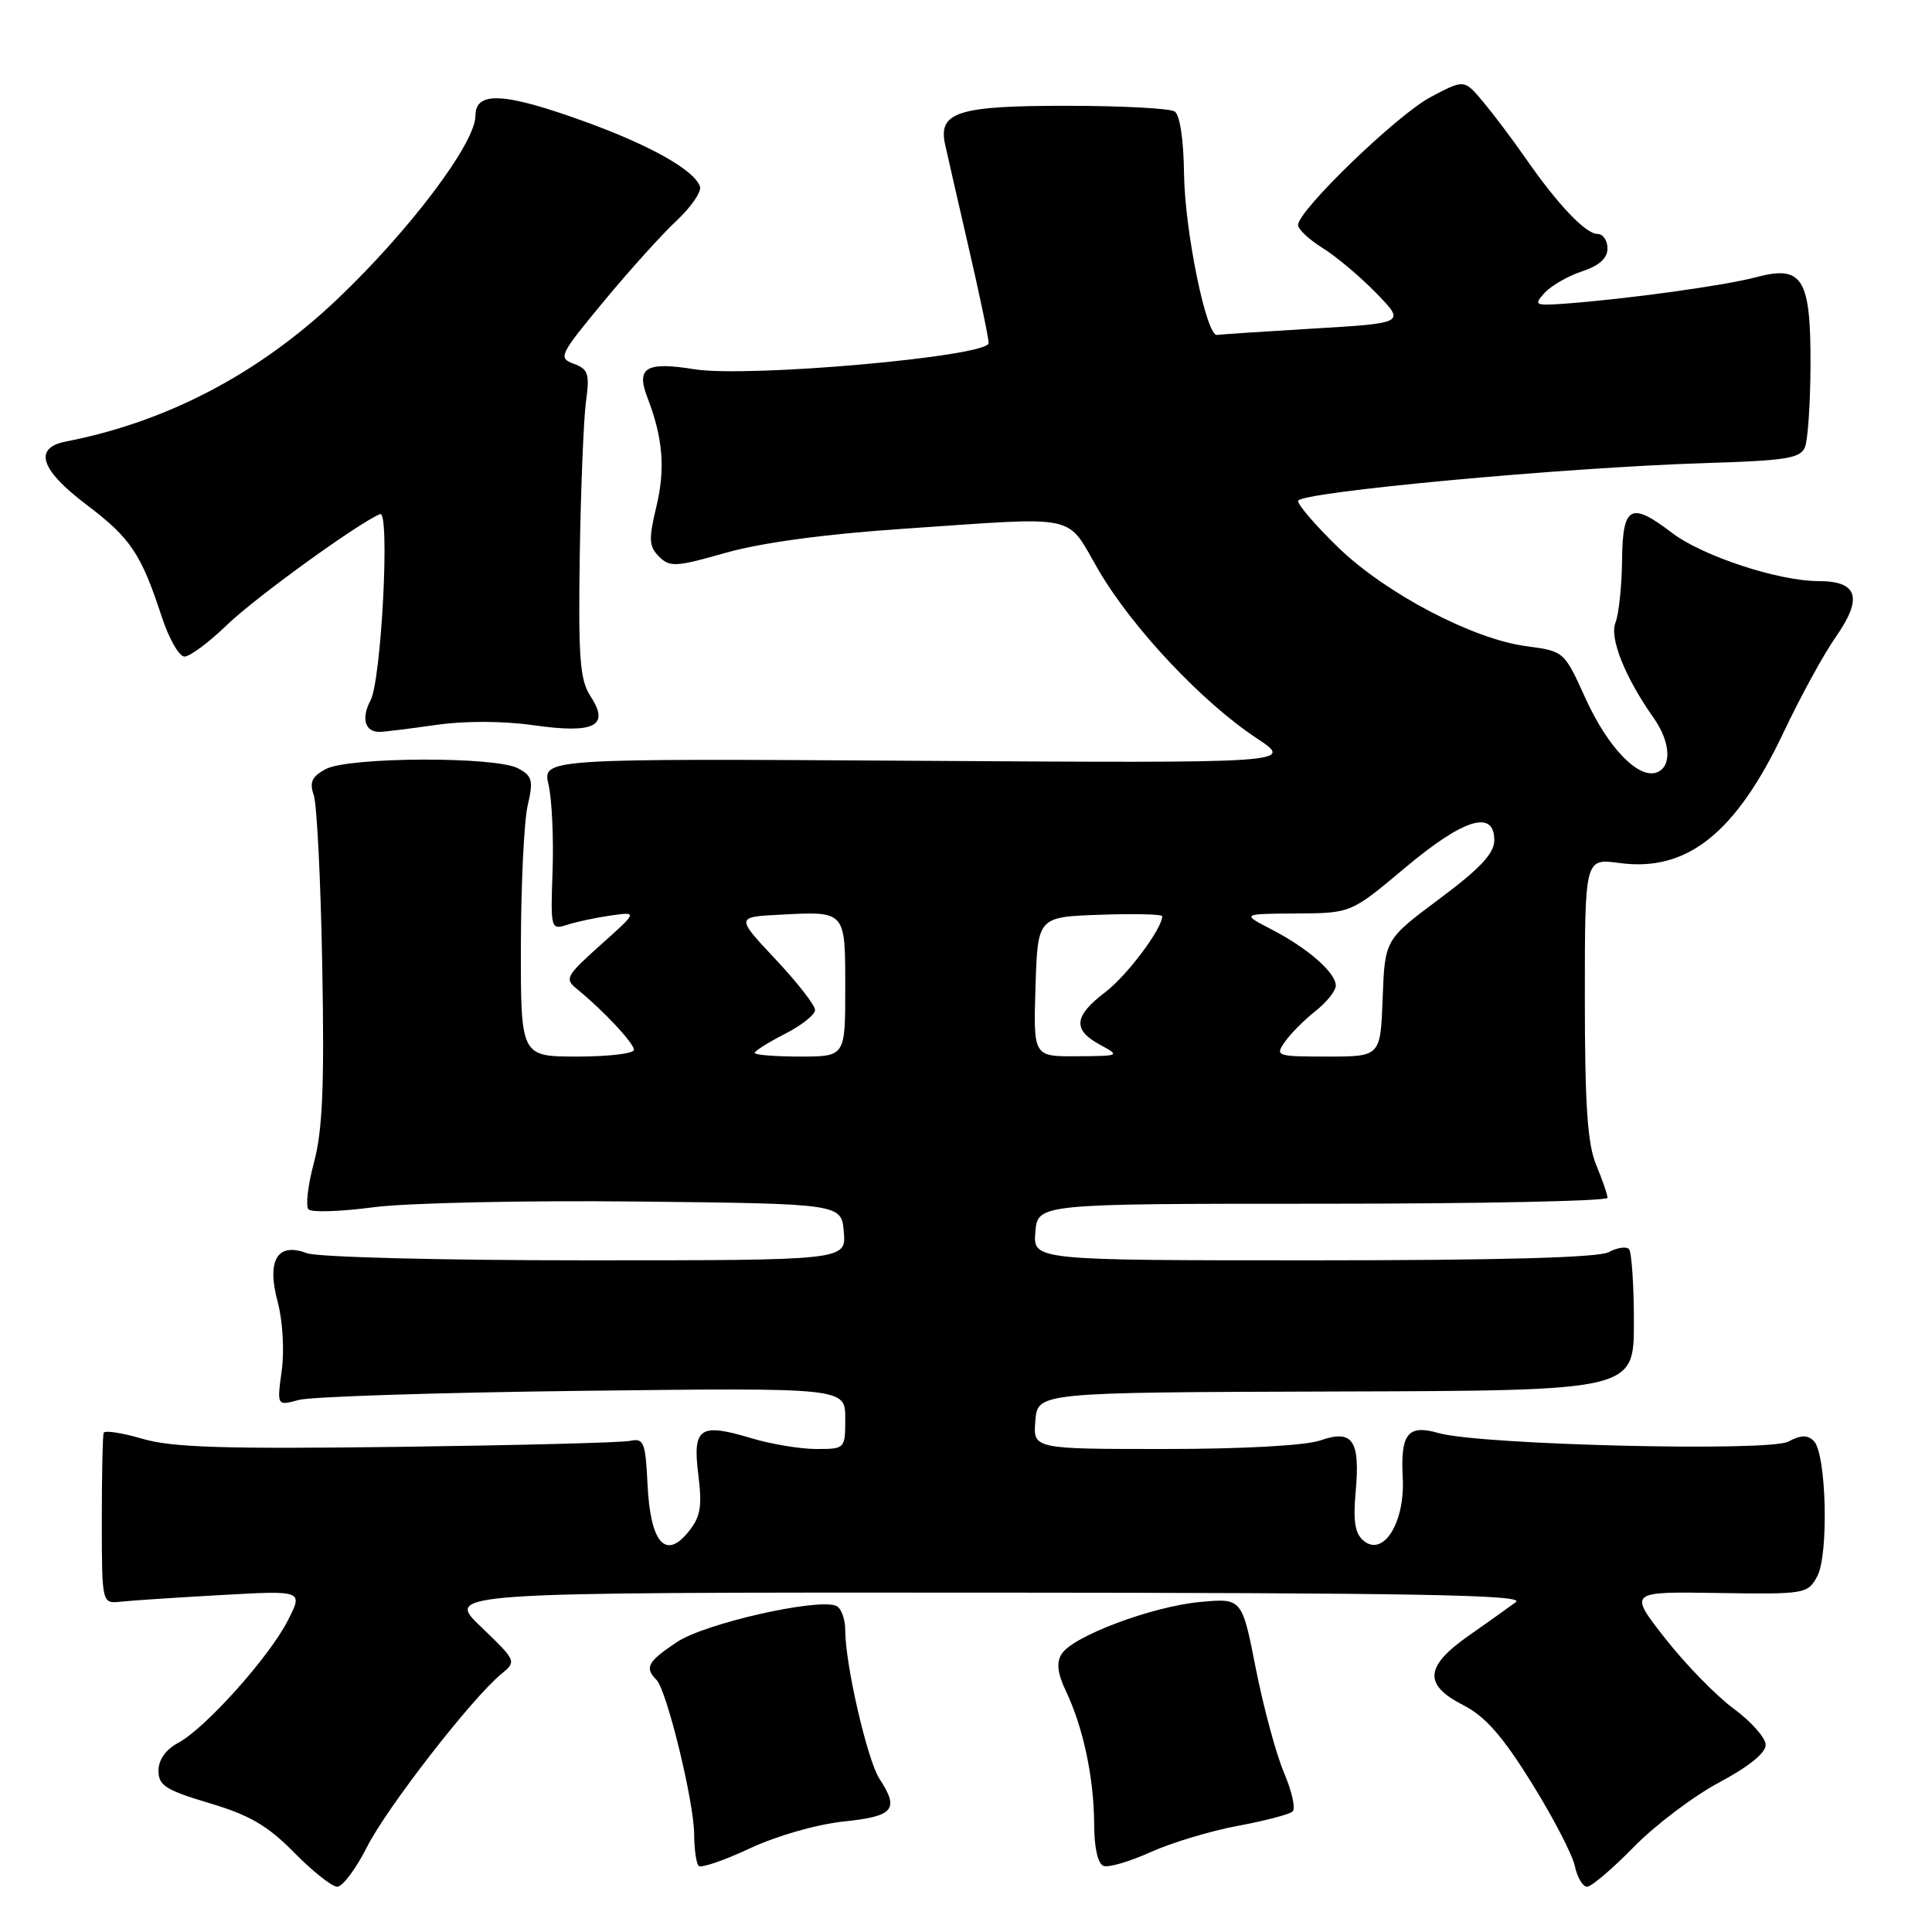 <?xml version="1.0" encoding="UTF-8" standalone="no"?>
<!DOCTYPE svg PUBLIC "-//W3C//DTD SVG 1.1//EN" "http://www.w3.org/Graphics/SVG/1.1/DTD/svg11.dtd" >
<svg xmlns="http://www.w3.org/2000/svg" xmlns:xlink="http://www.w3.org/1999/xlink" version="1.1" viewBox="0 0 256 256">
 <g >
 <path fill="currentColor"
d=" M 48.62 244.75 C 51.26 239.52 62.52 225.02 66.43 221.81 C 68.47 220.14 68.44 220.08 63.73 215.56 C 58.96 211.00 58.96 211.00 130.73 211.03 C 187.38 211.06 202.16 211.32 200.87 212.28 C 199.97 212.95 197.16 214.95 194.62 216.73 C 188.79 220.81 188.59 223.24 193.89 225.94 C 196.80 227.43 199.08 230.02 202.93 236.21 C 205.77 240.77 208.35 245.74 208.67 247.25 C 208.99 248.76 209.72 250.00 210.30 250.00 C 210.87 250.00 213.65 247.63 216.48 244.74 C 219.30 241.85 224.40 238.00 227.80 236.18 C 231.72 234.10 233.99 232.26 233.96 231.19 C 233.94 230.26 232.03 228.10 229.71 226.40 C 227.39 224.69 223.31 220.50 220.64 217.09 C 215.78 210.89 215.78 210.89 227.64 211.08 C 239.20 211.26 239.53 211.20 240.79 208.88 C 242.34 206.01 242.01 192.61 240.34 190.94 C 239.51 190.11 238.63 190.13 236.96 191.02 C 234.40 192.39 196.08 191.46 190.63 189.89 C 186.55 188.72 185.56 189.95 185.87 195.80 C 186.19 201.71 183.32 206.34 180.69 204.16 C 179.54 203.21 179.28 201.58 179.63 197.69 C 180.25 190.84 179.24 189.37 174.96 190.86 C 173.01 191.54 164.70 192.00 154.29 192.00 C 136.88 192.00 136.88 192.00 137.19 188.25 C 137.50 184.50 137.50 184.50 177.00 184.38 C 216.50 184.27 216.50 184.27 216.50 175.21 C 216.50 170.24 216.20 165.86 215.84 165.50 C 215.47 165.14 214.26 165.32 213.15 165.92 C 211.81 166.64 198.70 167.00 174.01 167.00 C 136.88 167.00 136.88 167.00 137.19 163.25 C 137.50 159.50 137.50 159.50 175.25 159.50 C 196.01 159.50 213.00 159.15 213.00 158.72 C 213.00 158.29 212.32 156.32 211.50 154.35 C 210.35 151.59 210.00 146.44 210.00 132.24 C 210.00 113.73 210.00 113.73 214.56 114.35 C 223.52 115.58 230.00 110.42 236.35 97.01 C 238.56 92.33 241.66 86.67 243.23 84.43 C 246.87 79.23 246.19 77.00 240.98 77.00 C 235.66 77.00 225.58 73.68 221.54 70.60 C 216.06 66.42 215.01 67.00 214.93 74.25 C 214.89 77.69 214.50 81.40 214.06 82.50 C 213.24 84.55 215.32 89.74 219.13 95.15 C 221.36 98.32 221.55 101.57 219.56 102.34 C 217.12 103.28 213.06 99.08 210.09 92.55 C 207.26 86.29 207.26 86.29 202.22 85.62 C 195.15 84.69 183.58 78.61 177.31 72.53 C 174.39 69.70 172.00 66.93 172.00 66.38 C 172.00 65.22 207.24 61.94 225.99 61.36 C 236.70 61.03 238.58 60.73 239.17 59.24 C 239.55 58.28 239.88 53.45 239.90 48.50 C 239.95 36.88 238.86 35.09 232.74 36.72 C 228.57 37.84 215.57 39.63 207.30 40.24 C 203.37 40.52 203.20 40.43 204.67 38.81 C 205.54 37.86 207.76 36.57 209.62 35.96 C 211.90 35.21 213.00 34.22 213.00 32.92 C 213.00 31.87 212.41 31.00 211.69 31.00 C 210.11 31.00 206.43 27.13 202.17 21.00 C 200.45 18.52 197.91 15.15 196.53 13.50 C 194.02 10.50 194.02 10.50 189.57 12.86 C 185.14 15.20 172.00 27.89 172.00 29.82 C 172.00 30.38 173.46 31.75 175.25 32.86 C 177.04 33.97 180.24 36.66 182.36 38.84 C 186.22 42.81 186.22 42.81 174.12 43.53 C 167.46 43.93 161.67 44.31 161.26 44.38 C 159.85 44.60 156.98 30.55 156.89 23.00 C 156.84 18.53 156.34 15.20 155.65 14.77 C 155.02 14.36 148.62 14.02 141.44 14.02 C 126.98 14.00 124.31 14.84 125.22 19.09 C 125.51 20.42 126.93 26.62 128.37 32.88 C 129.82 39.15 131.00 44.81 131.00 45.46 C 131.00 47.24 99.15 50.07 92.03 48.93 C 85.58 47.89 84.25 48.70 85.79 52.69 C 87.84 58.01 88.18 62.10 86.97 67.14 C 85.93 71.48 85.98 72.40 87.33 73.75 C 88.75 75.18 89.56 75.13 96.20 73.24 C 100.85 71.92 109.31 70.77 119.50 70.08 C 143.54 68.45 141.11 67.94 145.59 75.59 C 150.05 83.22 159.30 93.05 166.50 97.81 C 171.50 101.12 171.50 101.12 121.69 100.81 C 71.87 100.50 71.87 100.50 72.69 104.00 C 73.13 105.92 73.37 111.04 73.22 115.37 C 72.95 123.17 72.97 123.24 75.22 122.52 C 76.47 122.12 79.08 121.57 81.00 121.30 C 84.50 120.81 84.50 120.81 79.58 125.21 C 74.99 129.32 74.78 129.70 76.45 131.05 C 79.88 133.83 84.00 138.22 84.00 139.11 C 84.00 139.60 80.62 140.00 76.50 140.00 C 69.00 140.00 69.00 140.00 69.02 125.25 C 69.04 117.14 69.44 108.80 69.92 106.73 C 70.69 103.42 70.54 102.82 68.65 101.81 C 65.68 100.21 46.17 100.29 43.16 101.91 C 41.33 102.89 40.98 103.65 41.57 105.34 C 41.99 106.53 42.50 116.72 42.70 128.00 C 42.99 143.83 42.75 149.75 41.61 154.00 C 40.80 157.03 40.47 159.84 40.88 160.25 C 41.28 160.67 45.19 160.54 49.55 159.96 C 53.95 159.39 69.55 159.05 84.50 159.21 C 111.50 159.50 111.50 159.50 111.81 163.25 C 112.12 167.00 112.12 167.00 77.63 167.00 C 58.37 167.00 42.03 166.58 40.64 166.05 C 36.74 164.57 35.31 166.99 36.80 172.54 C 37.46 175.01 37.69 178.97 37.33 181.61 C 36.69 186.29 36.69 186.29 39.59 185.50 C 41.19 185.06 58.14 184.52 77.25 184.29 C 112.00 183.88 112.00 183.88 112.00 187.94 C 112.00 191.98 111.98 192.00 108.16 192.00 C 106.05 192.00 102.18 191.36 99.56 190.57 C 92.71 188.51 91.75 189.16 92.53 195.41 C 93.06 199.67 92.83 200.98 91.20 203.00 C 88.17 206.74 86.17 204.39 85.80 196.67 C 85.53 191.10 85.31 190.54 83.50 190.92 C 82.40 191.16 68.51 191.51 52.64 191.72 C 29.65 192.01 22.79 191.80 18.89 190.65 C 16.19 189.86 13.87 189.50 13.74 189.86 C 13.60 190.21 13.49 195.45 13.49 201.50 C 13.50 212.50 13.50 212.50 16.00 212.23 C 17.38 212.08 23.38 211.68 29.34 211.35 C 40.18 210.74 40.18 210.74 38.13 214.74 C 35.66 219.58 27.20 229.02 23.61 230.94 C 21.96 231.82 21.00 233.18 21.00 234.63 C 21.00 236.59 21.97 237.20 27.76 238.93 C 33.09 240.52 35.47 241.91 38.97 245.47 C 41.42 247.96 43.99 250.00 44.69 250.00 C 45.39 250.00 47.16 247.64 48.62 244.75 Z  M 111.78 241.36 C 118.45 240.67 119.20 239.77 116.53 235.69 C 114.93 233.24 112.00 220.55 112.00 216.04 C 112.00 214.49 111.44 213.01 110.75 212.76 C 108.04 211.79 93.43 215.12 89.75 217.55 C 85.82 220.15 85.37 220.97 86.98 222.58 C 88.35 223.95 91.97 238.77 91.98 243.08 C 91.99 245.05 92.26 246.93 92.58 247.24 C 92.90 247.56 95.95 246.52 99.36 244.92 C 102.92 243.25 108.22 241.74 111.78 241.36 Z  M 164.00 241.94 C 167.57 241.27 170.85 240.42 171.27 240.04 C 171.70 239.66 171.19 237.36 170.15 234.93 C 169.11 232.49 167.43 226.28 166.41 221.13 C 164.57 211.76 164.57 211.76 159.03 212.27 C 152.66 212.86 142.16 216.79 140.67 219.16 C 139.95 220.30 140.12 221.74 141.28 224.17 C 143.54 228.94 144.95 235.59 144.98 241.67 C 144.99 244.88 145.47 246.99 146.25 247.25 C 146.93 247.48 149.74 246.65 152.50 245.40 C 155.25 244.16 160.43 242.60 164.00 241.94 Z  M 57.75 96.06 C 61.55 95.51 66.61 95.52 70.63 96.09 C 78.80 97.25 80.84 96.22 78.25 92.26 C 76.84 90.10 76.62 87.25 76.82 73.61 C 76.96 64.75 77.33 55.59 77.64 53.26 C 78.15 49.53 77.96 48.92 76.02 48.20 C 73.93 47.43 74.12 47.04 79.99 39.95 C 83.38 35.85 87.73 31.03 89.66 29.23 C 91.58 27.43 92.97 25.41 92.75 24.73 C 92.04 22.56 86.19 19.26 77.43 16.09 C 66.79 12.24 63.00 12.04 63.00 15.34 C 63.00 18.98 54.19 30.65 44.59 39.74 C 34.23 49.55 22.10 55.90 8.75 58.50 C 4.38 59.35 5.33 62.25 11.49 66.90 C 17.31 71.30 18.71 73.39 21.44 81.75 C 22.39 84.64 23.74 87.00 24.45 87.00 C 25.16 87.00 27.72 85.09 30.14 82.75 C 33.90 79.13 47.47 69.31 50.36 68.12 C 51.70 67.57 50.54 90.12 49.09 92.82 C 47.83 95.19 48.36 97.01 50.31 96.98 C 50.96 96.97 54.31 96.55 57.75 96.06 Z  M 100.00 139.52 C 100.00 139.26 101.80 138.12 104.00 137.00 C 106.20 135.88 108.00 134.45 108.00 133.83 C 108.00 133.20 105.64 130.17 102.75 127.10 C 97.50 121.50 97.50 121.50 103.39 121.20 C 112.11 120.75 112.00 120.62 112.00 130.97 C 112.00 140.00 112.00 140.00 106.00 140.00 C 102.70 140.00 100.00 139.78 100.00 139.52 Z  M 137.21 130.75 C 137.50 121.50 137.50 121.50 145.75 121.21 C 150.29 121.05 154.00 121.14 154.00 121.40 C 154.00 123.06 149.35 129.26 146.45 131.47 C 142.28 134.65 142.10 136.45 145.75 138.43 C 148.46 139.90 148.41 139.92 142.71 139.96 C 136.92 140.00 136.92 140.00 137.21 130.75 Z  M 170.26 138.04 C 171.02 136.96 172.84 135.12 174.32 133.96 C 175.79 132.80 177.00 131.29 177.00 130.60 C 177.00 128.88 173.30 125.65 168.50 123.16 C 164.50 121.09 164.50 121.09 171.76 121.04 C 179.02 121.00 179.02 121.00 186.16 115.00 C 193.94 108.47 198.00 107.22 198.00 111.34 C 198.00 113.08 196.14 115.07 190.75 119.09 C 183.50 124.50 183.50 124.50 183.21 132.25 C 182.92 140.00 182.92 140.00 175.90 140.00 C 169.13 140.00 168.93 139.93 170.26 138.04 Z "/>
</g>
</svg>